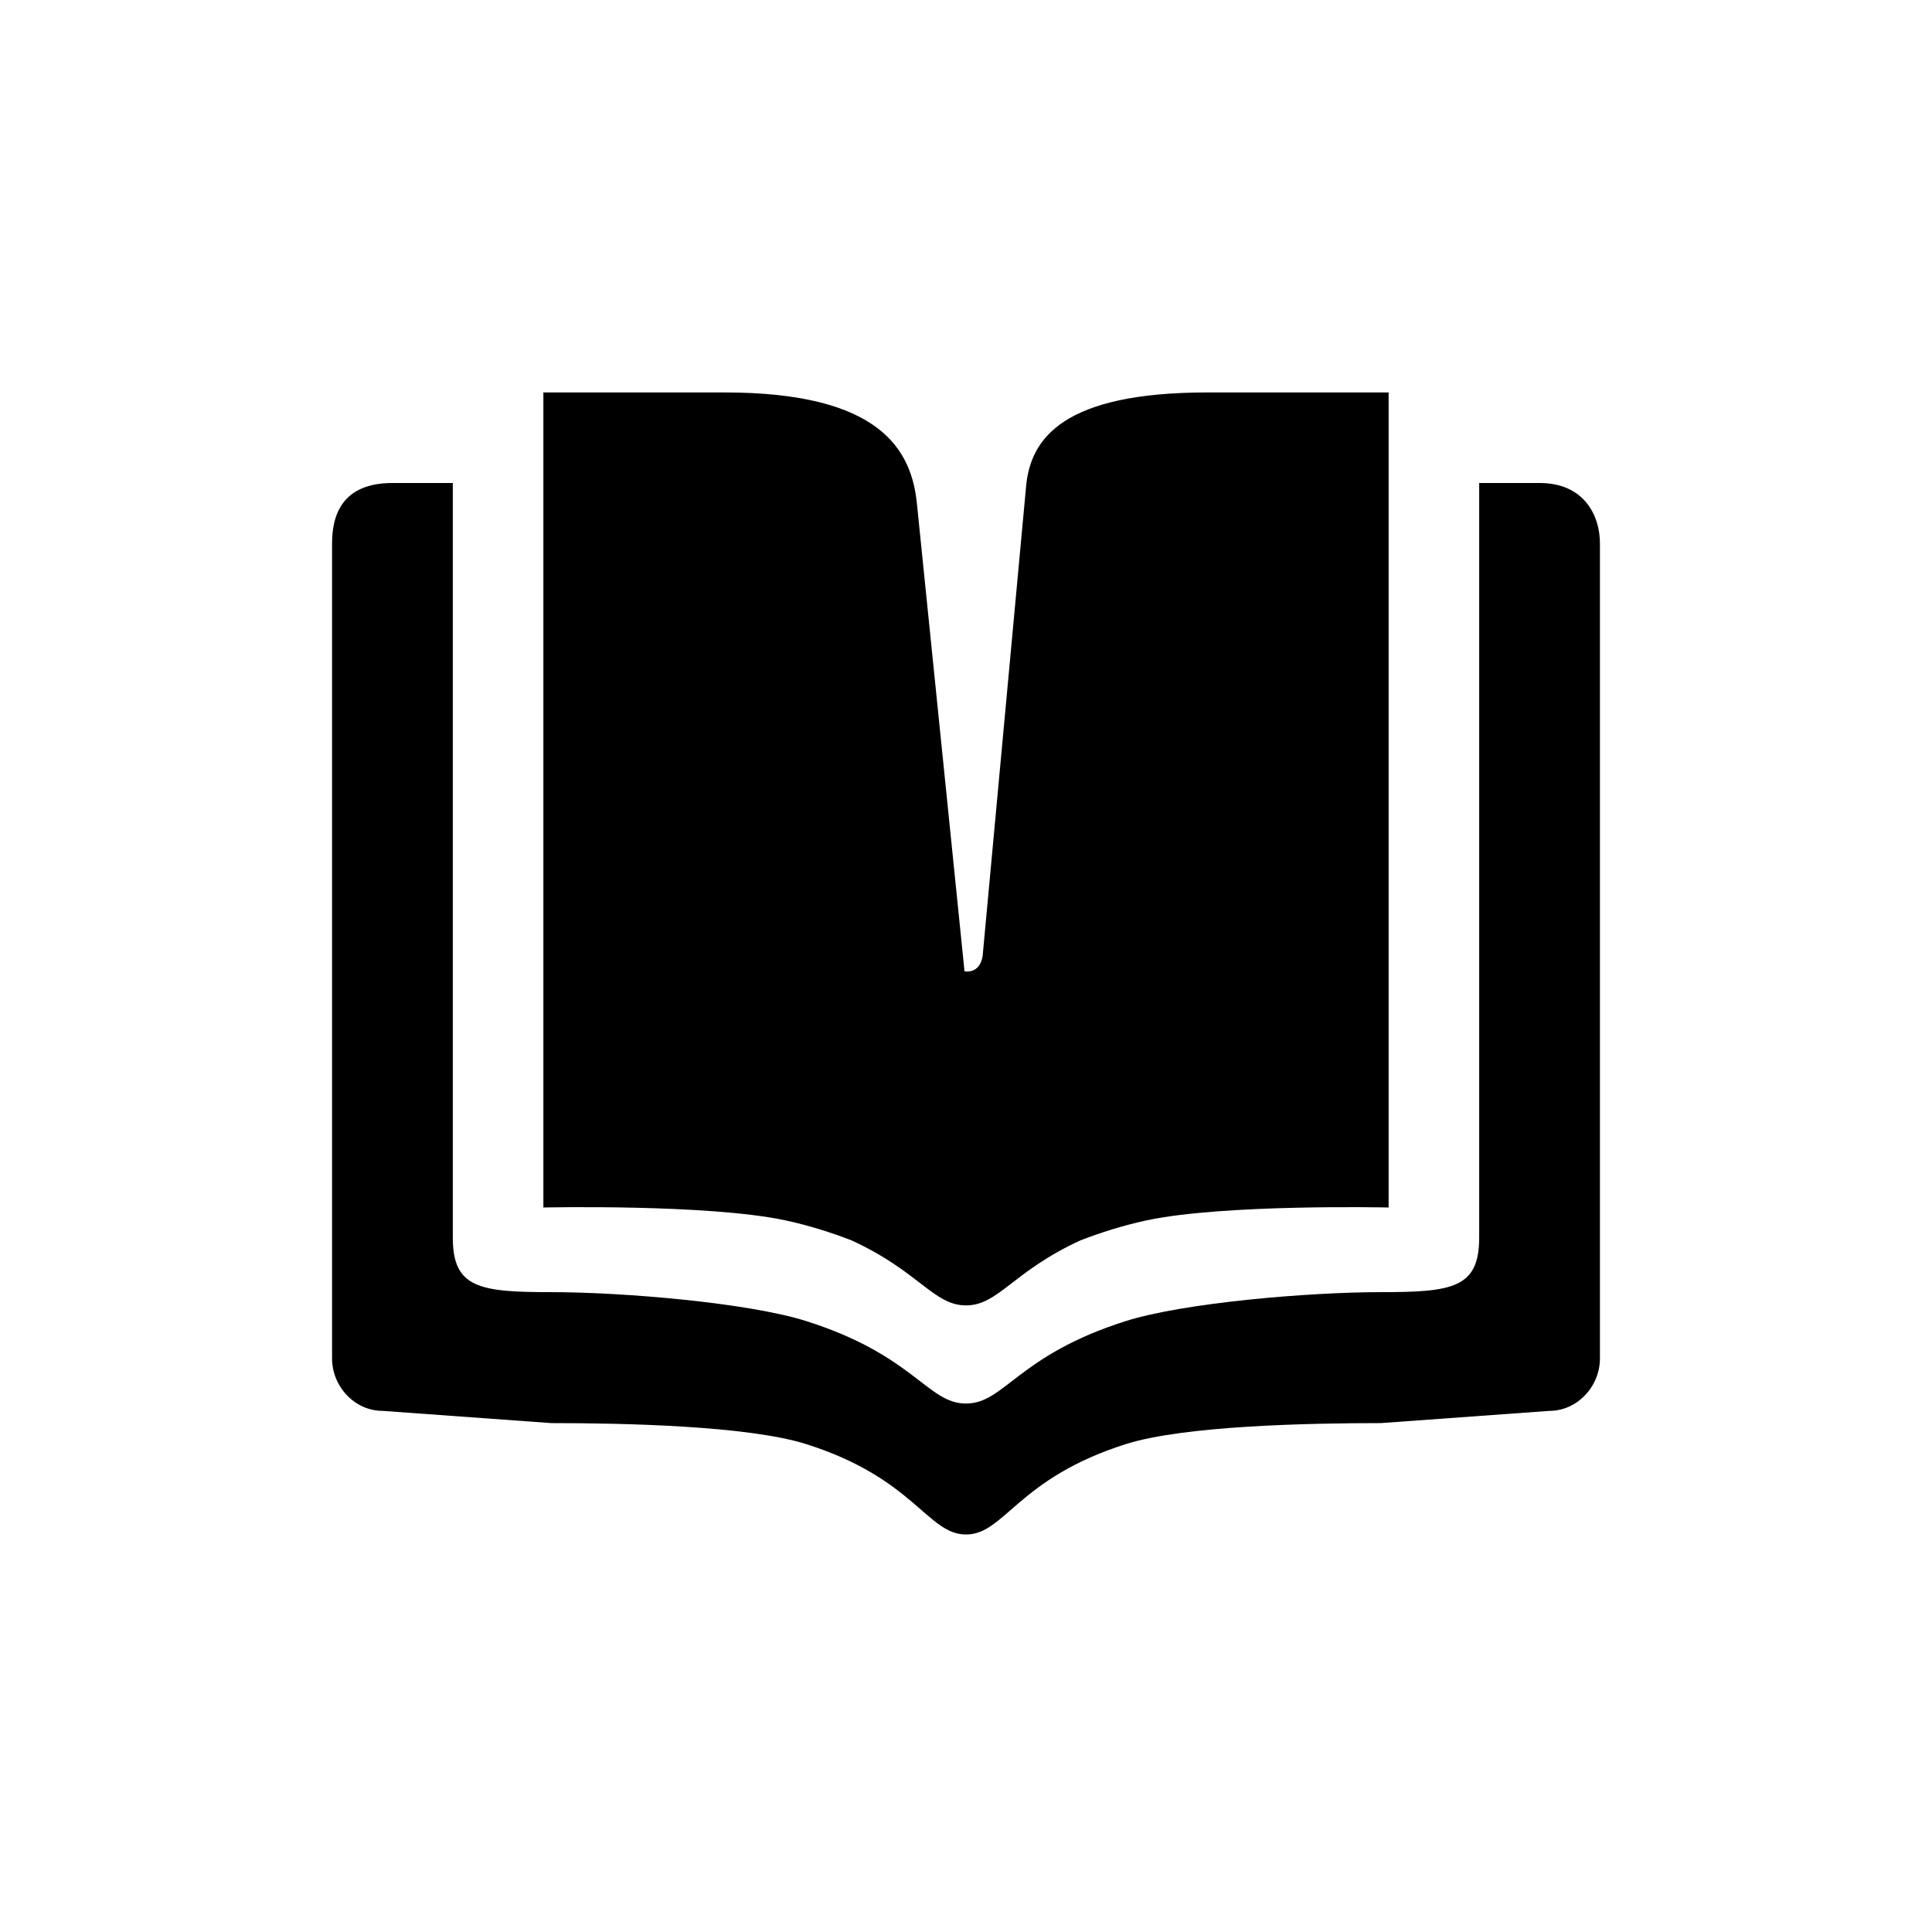 <?xml version="1.0" encoding="utf-8"?>
<!-- Generator: Adobe Illustrator 19.2.0, SVG Export Plug-In . SVG Version: 6.00 Build 0)  -->
<svg version="1.0" xmlns="http://www.w3.org/2000/svg" xmlns:xlink="http://www.w3.org/1999/xlink" x="0px" y="0px"
	 viewBox="0 0 64 64" enable-background="new 0 0 64 64" xml:space="preserve">
<g id="achtergrond">
</g>
<g id="paneel_1">
	<g>
		<g>
			<path d="M51,16h-2c0,0,0,23.331,0,25c0,1.669-0.888,1.804-3.259,1.804c-2.373,0-6.515,0.348-8.448,0.958
				c-3.586,1.135-4.015,2.732-5.293,2.732c-1.28,0-1.709-1.596-5.295-2.732c-1.933-0.61-6.075-0.958-8.446-0.958
				C15.886,42.804,15,42.669,15,41V16h-2c-1.673,0-2,1.073-2,2v27c0,0.927,0.746,1.737,1.675,1.737l5.585,0.405
				c2.371,0,6.513,0.084,8.446,0.696c3.586,1.133,4.015,2.994,5.295,2.994c1.278,0,1.706-1.86,5.293-2.994
				c1.933-0.612,6.075-0.696,8.448-0.696l5.582-0.405C52.252,46.737,53,45.927,53,45V18C53,17.073,52.473,16,51,16z"/>
			<path d="M26.018,40.426c0.796,0.171,1.544,0.413,2.192,0.664c2.241,1.03,2.716,2.153,3.79,2.153
				c1.072,0,1.547-1.123,3.788-2.153c0.65-0.251,1.398-0.493,2.195-0.664C40.543,39.878,46,40,46,40V13h-6
				c-4.773,0-5.863,1.519-6.009,3.108l-1.44,15.561c-0.1,0.617-0.6,0.507-0.6,0.507l-1.574-15.464
				C30.204,14.905,29.169,13,24,13h-6v27C18,40,23.455,39.878,26.018,40.426z"/>
		</g>
	</g>
</g>
</svg>
